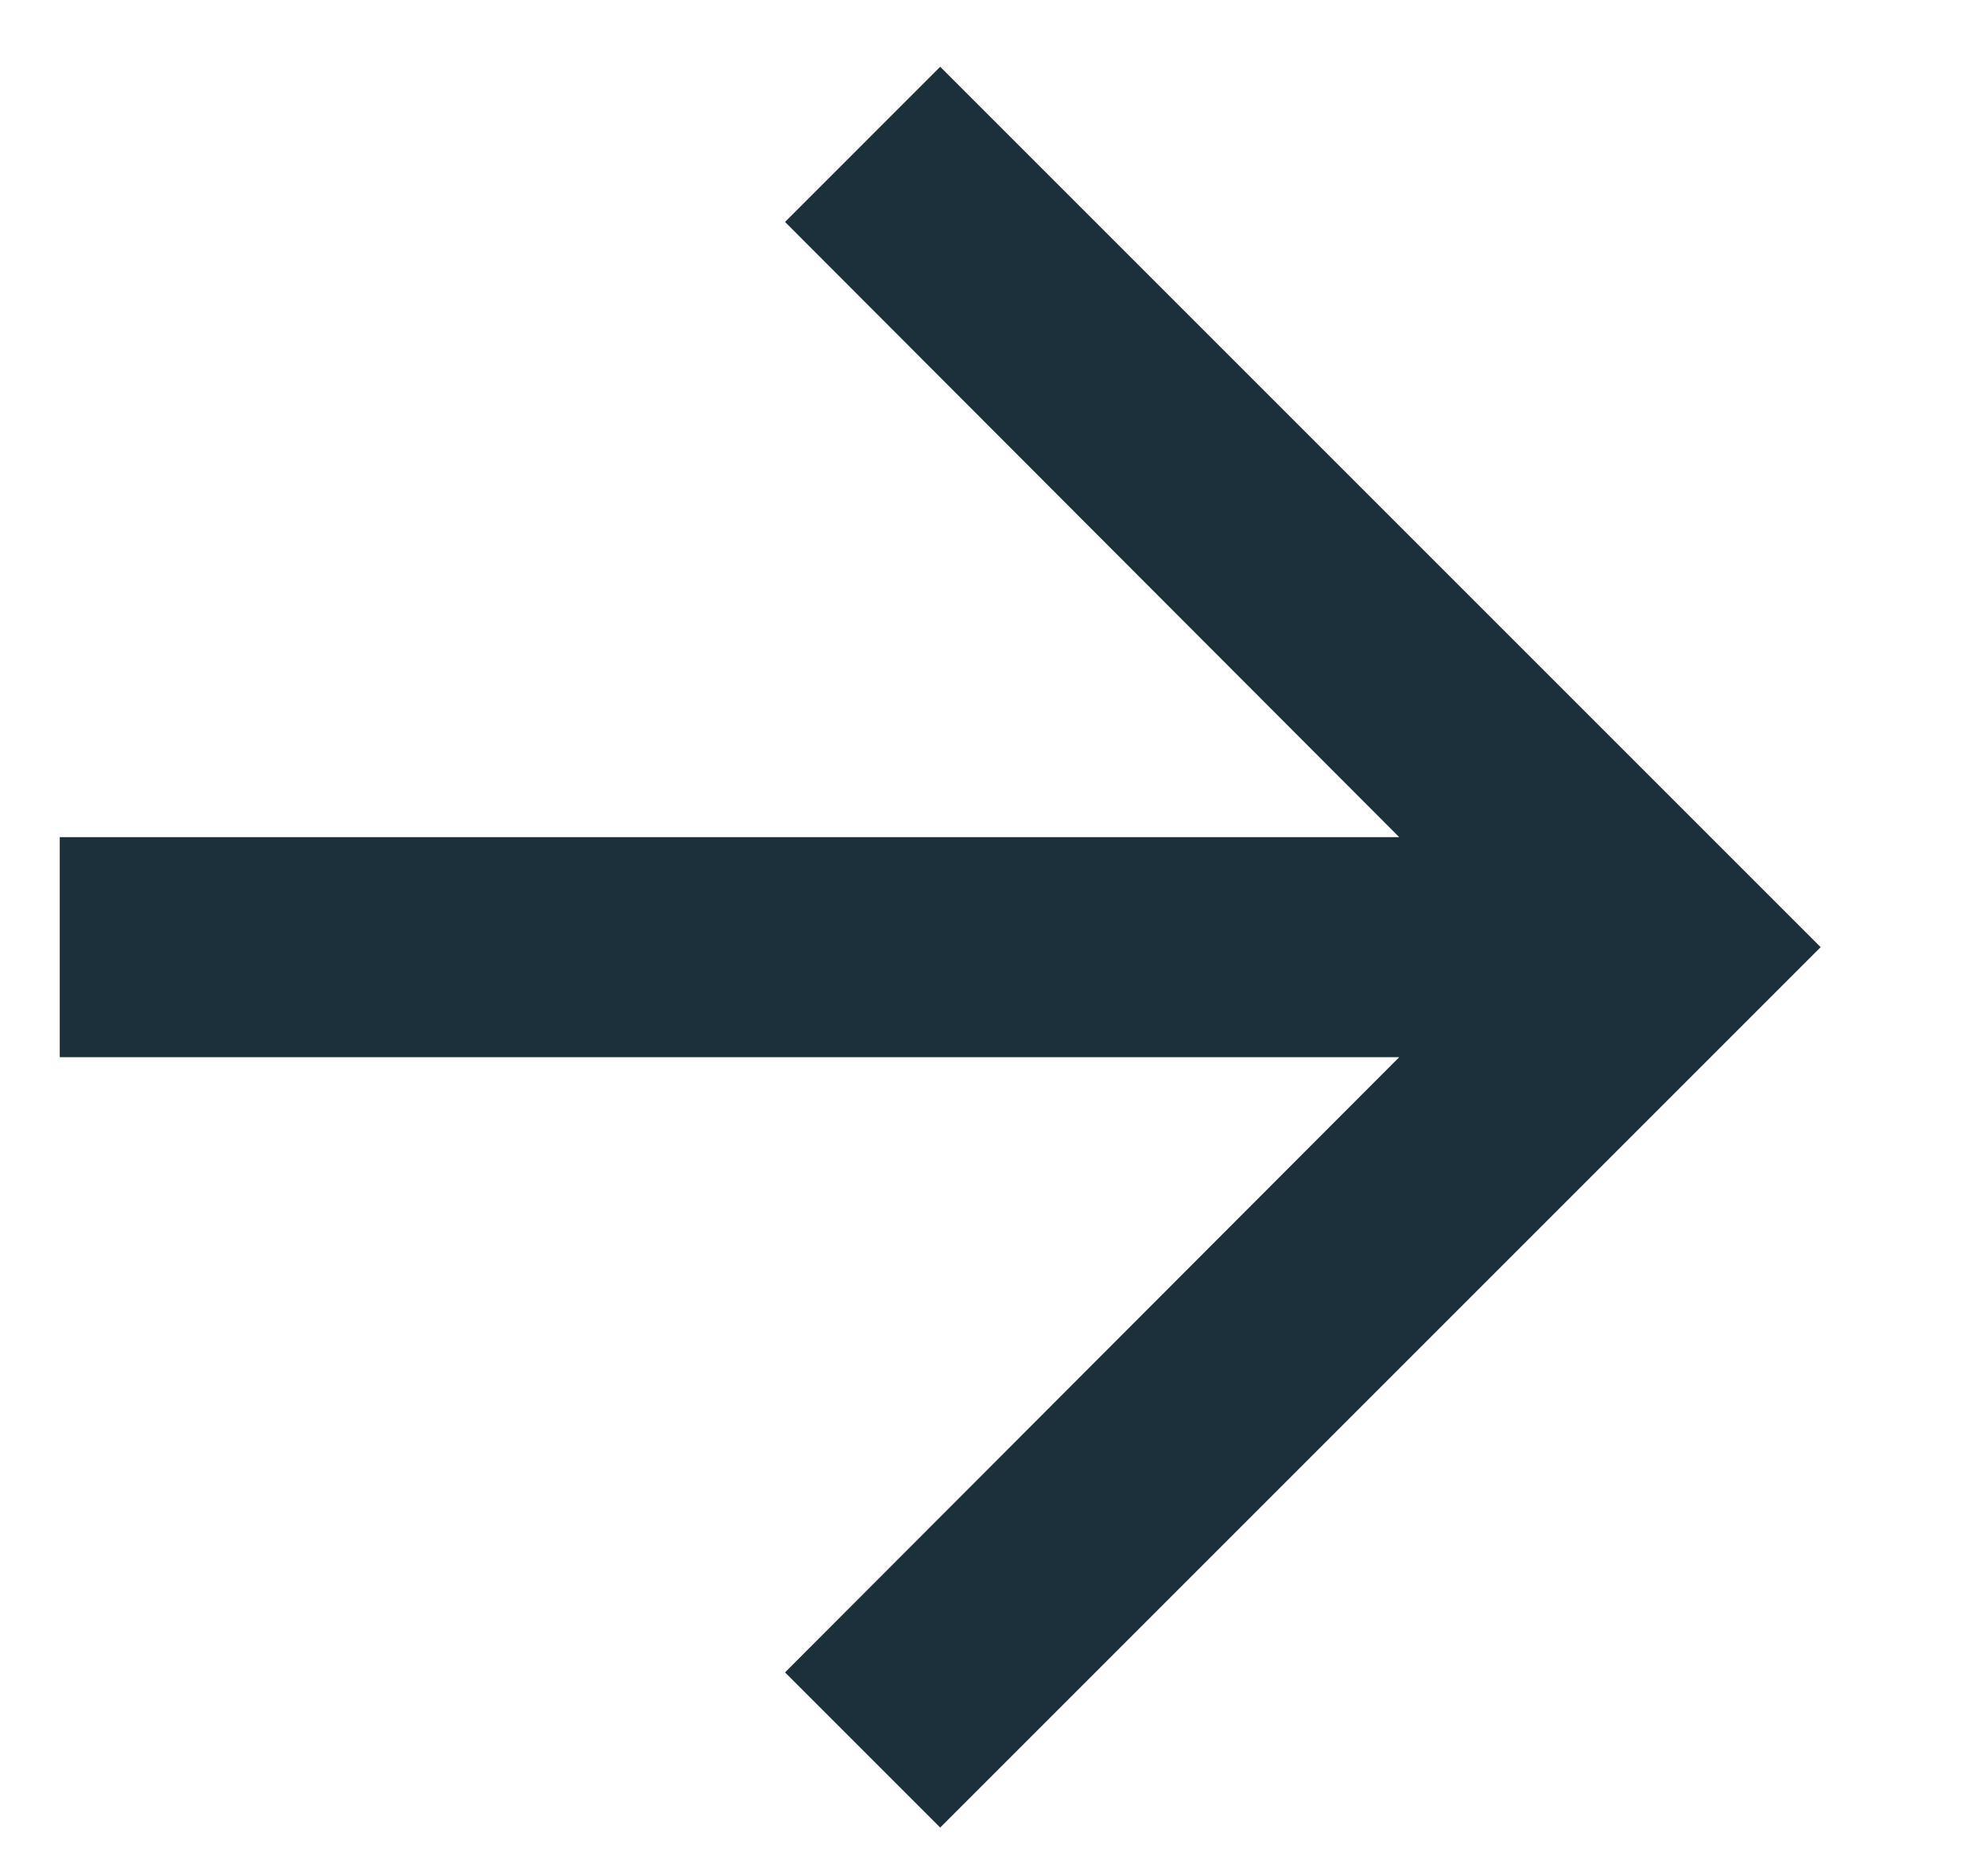 <svg width="17" height="16" viewBox="0 0 17 16" fill="none" xmlns="http://www.w3.org/2000/svg">
<g clip-path="url(#clip0_4_448)">
<path d="M8.04 0.571L6.713 1.898L11.965 7.159H0.511V9.041H11.965L6.713 14.302L8.04 15.629L15.569 8.1L8.04 0.571Z" fill="#1B303B"/>
</g>
<defs>
<clipPath id="clip0_4_448">
<rect width="16" height="15.059" fill="white" transform="translate(0.04 0.571)"/>
</clipPath>
</defs>
</svg>
